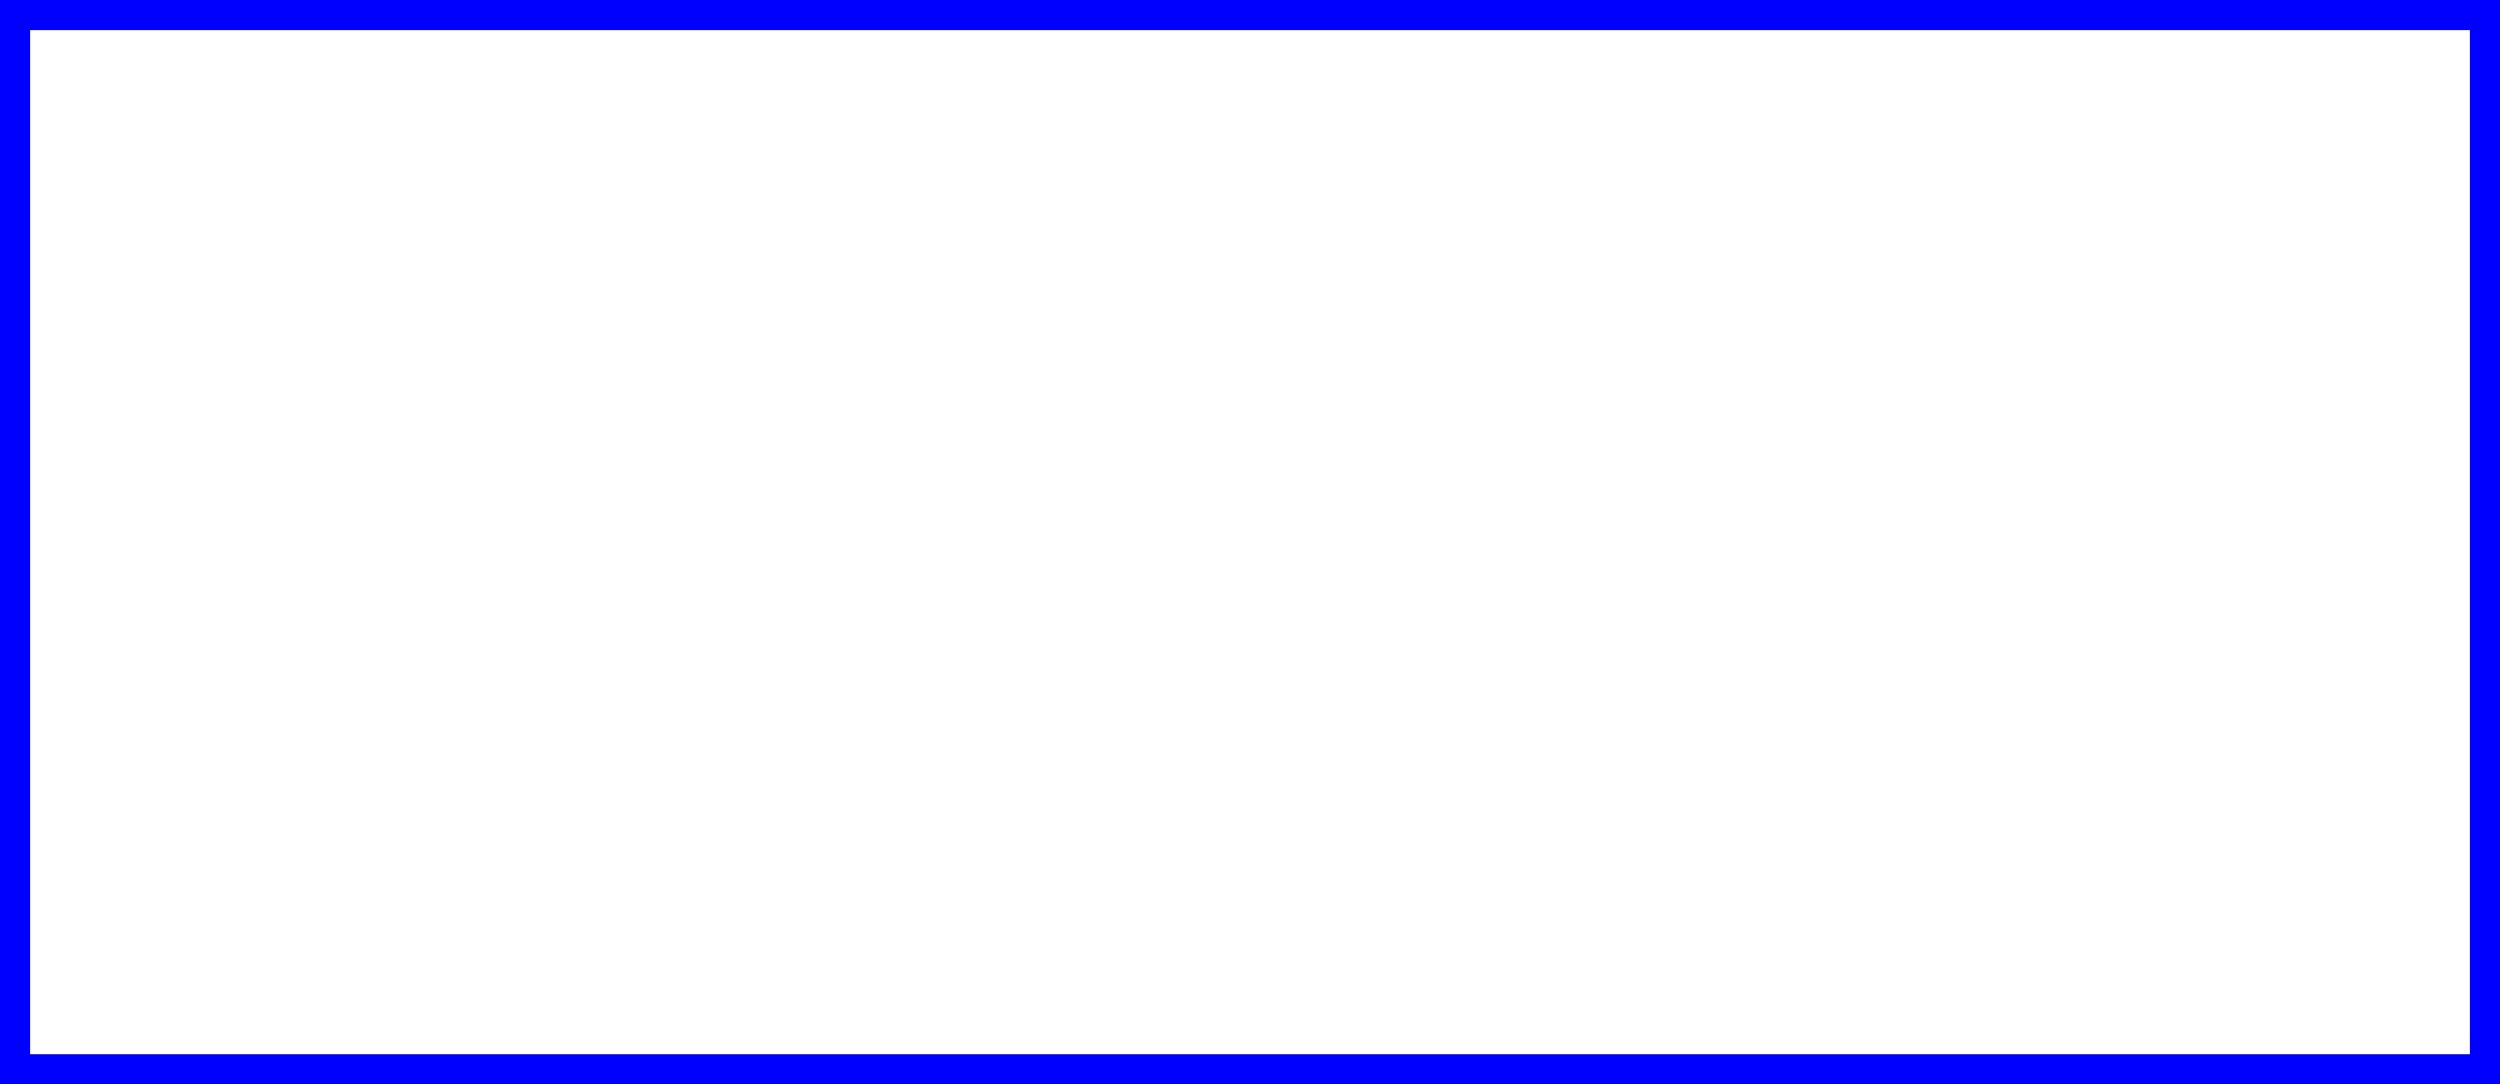 <svg id="图层_1" data-name="图层 1" xmlns="http://www.w3.org/2000/svg" viewBox="0 0 83 36"><rect x="0" y="0" width="83" height="36" fill="#808080" stroke="none"/><defs><style>.cls-1{fill:#fff;}.cls-2{fill:blue;}</style></defs><title>0</title><rect class="cls-1" x="0.5" y="0.5" width="82" height="35"/><path class="cls-2" d="M82,1V35H1V1H82m1-1H0V36H83V0Z"/></svg>